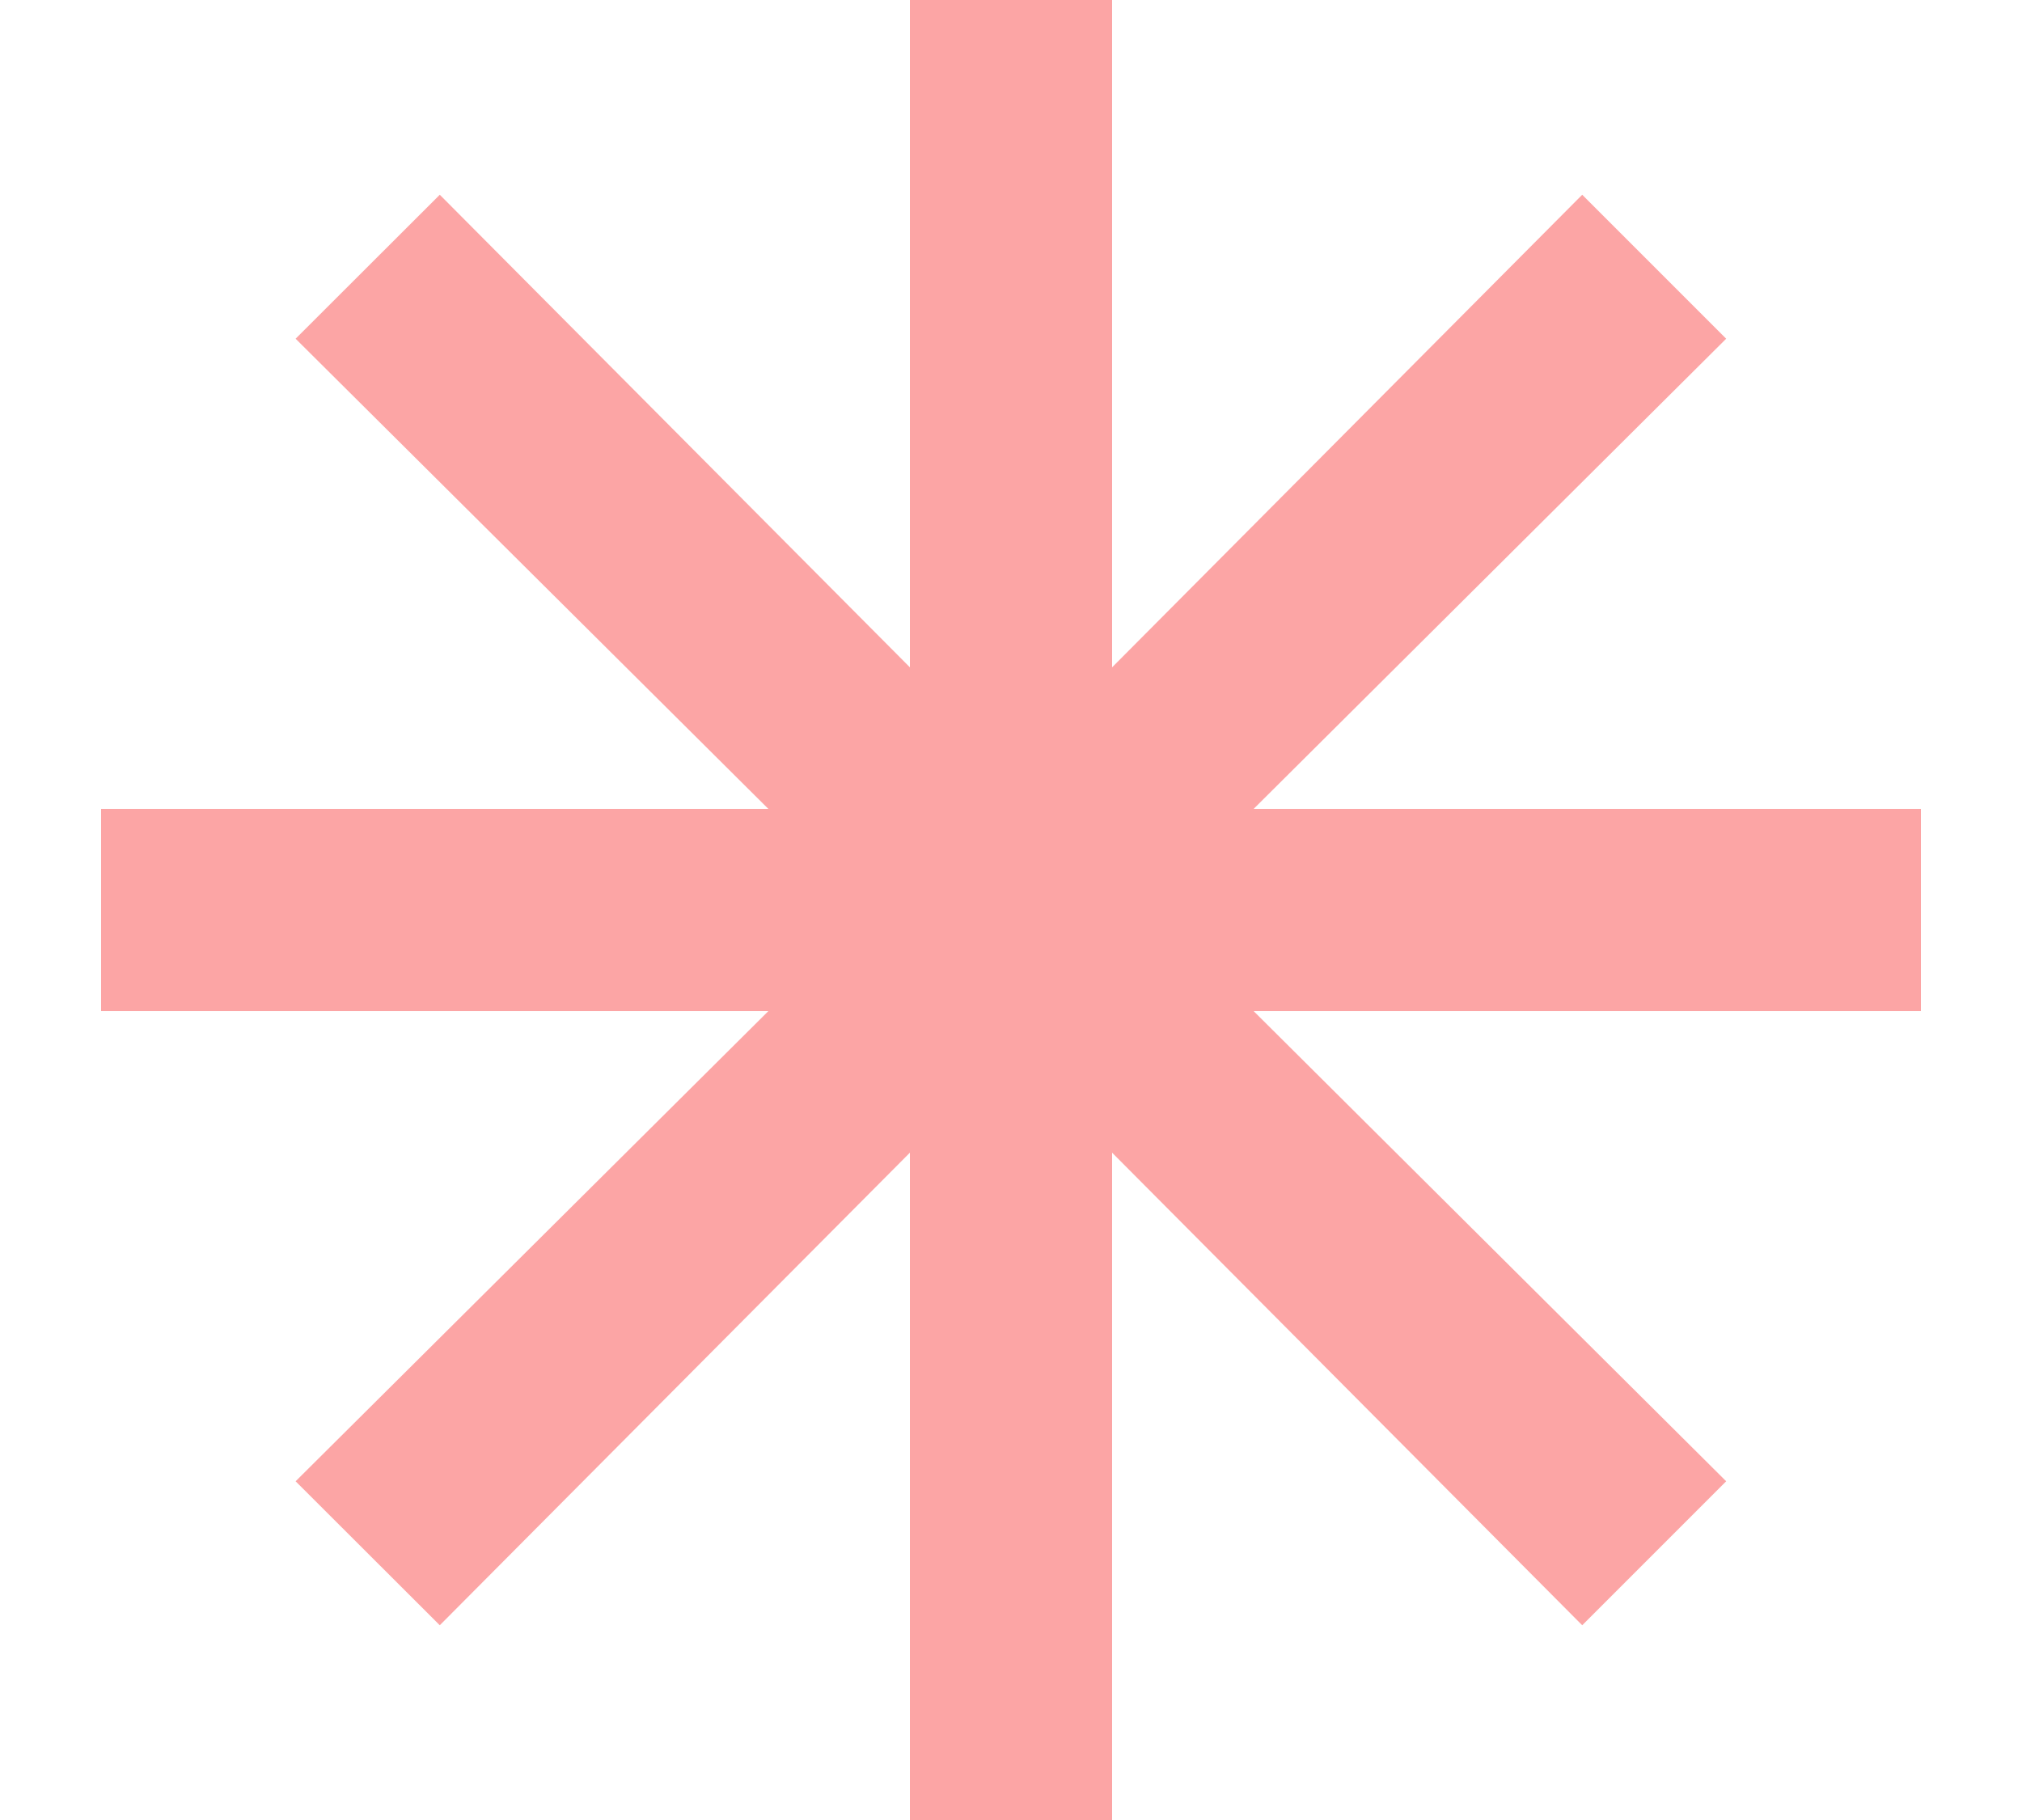 <svg width="10" height="9" viewBox="0 0 10 9" fill="none" xmlns="http://www.w3.org/2000/svg">
<path d="M4.5 9V5.7L2.175 8.037L1.462 7.325L3.8 5H0.5V4H3.8L1.462 1.675L2.175 0.963L4.5 3.3V0H5.5V3.3L7.825 0.963L8.537 1.675L6.2 4H9.5V5H6.2L8.537 7.325L7.825 8.037L5.5 5.7V9H4.5Z" fill="#FCA5A5"/>
</svg>
